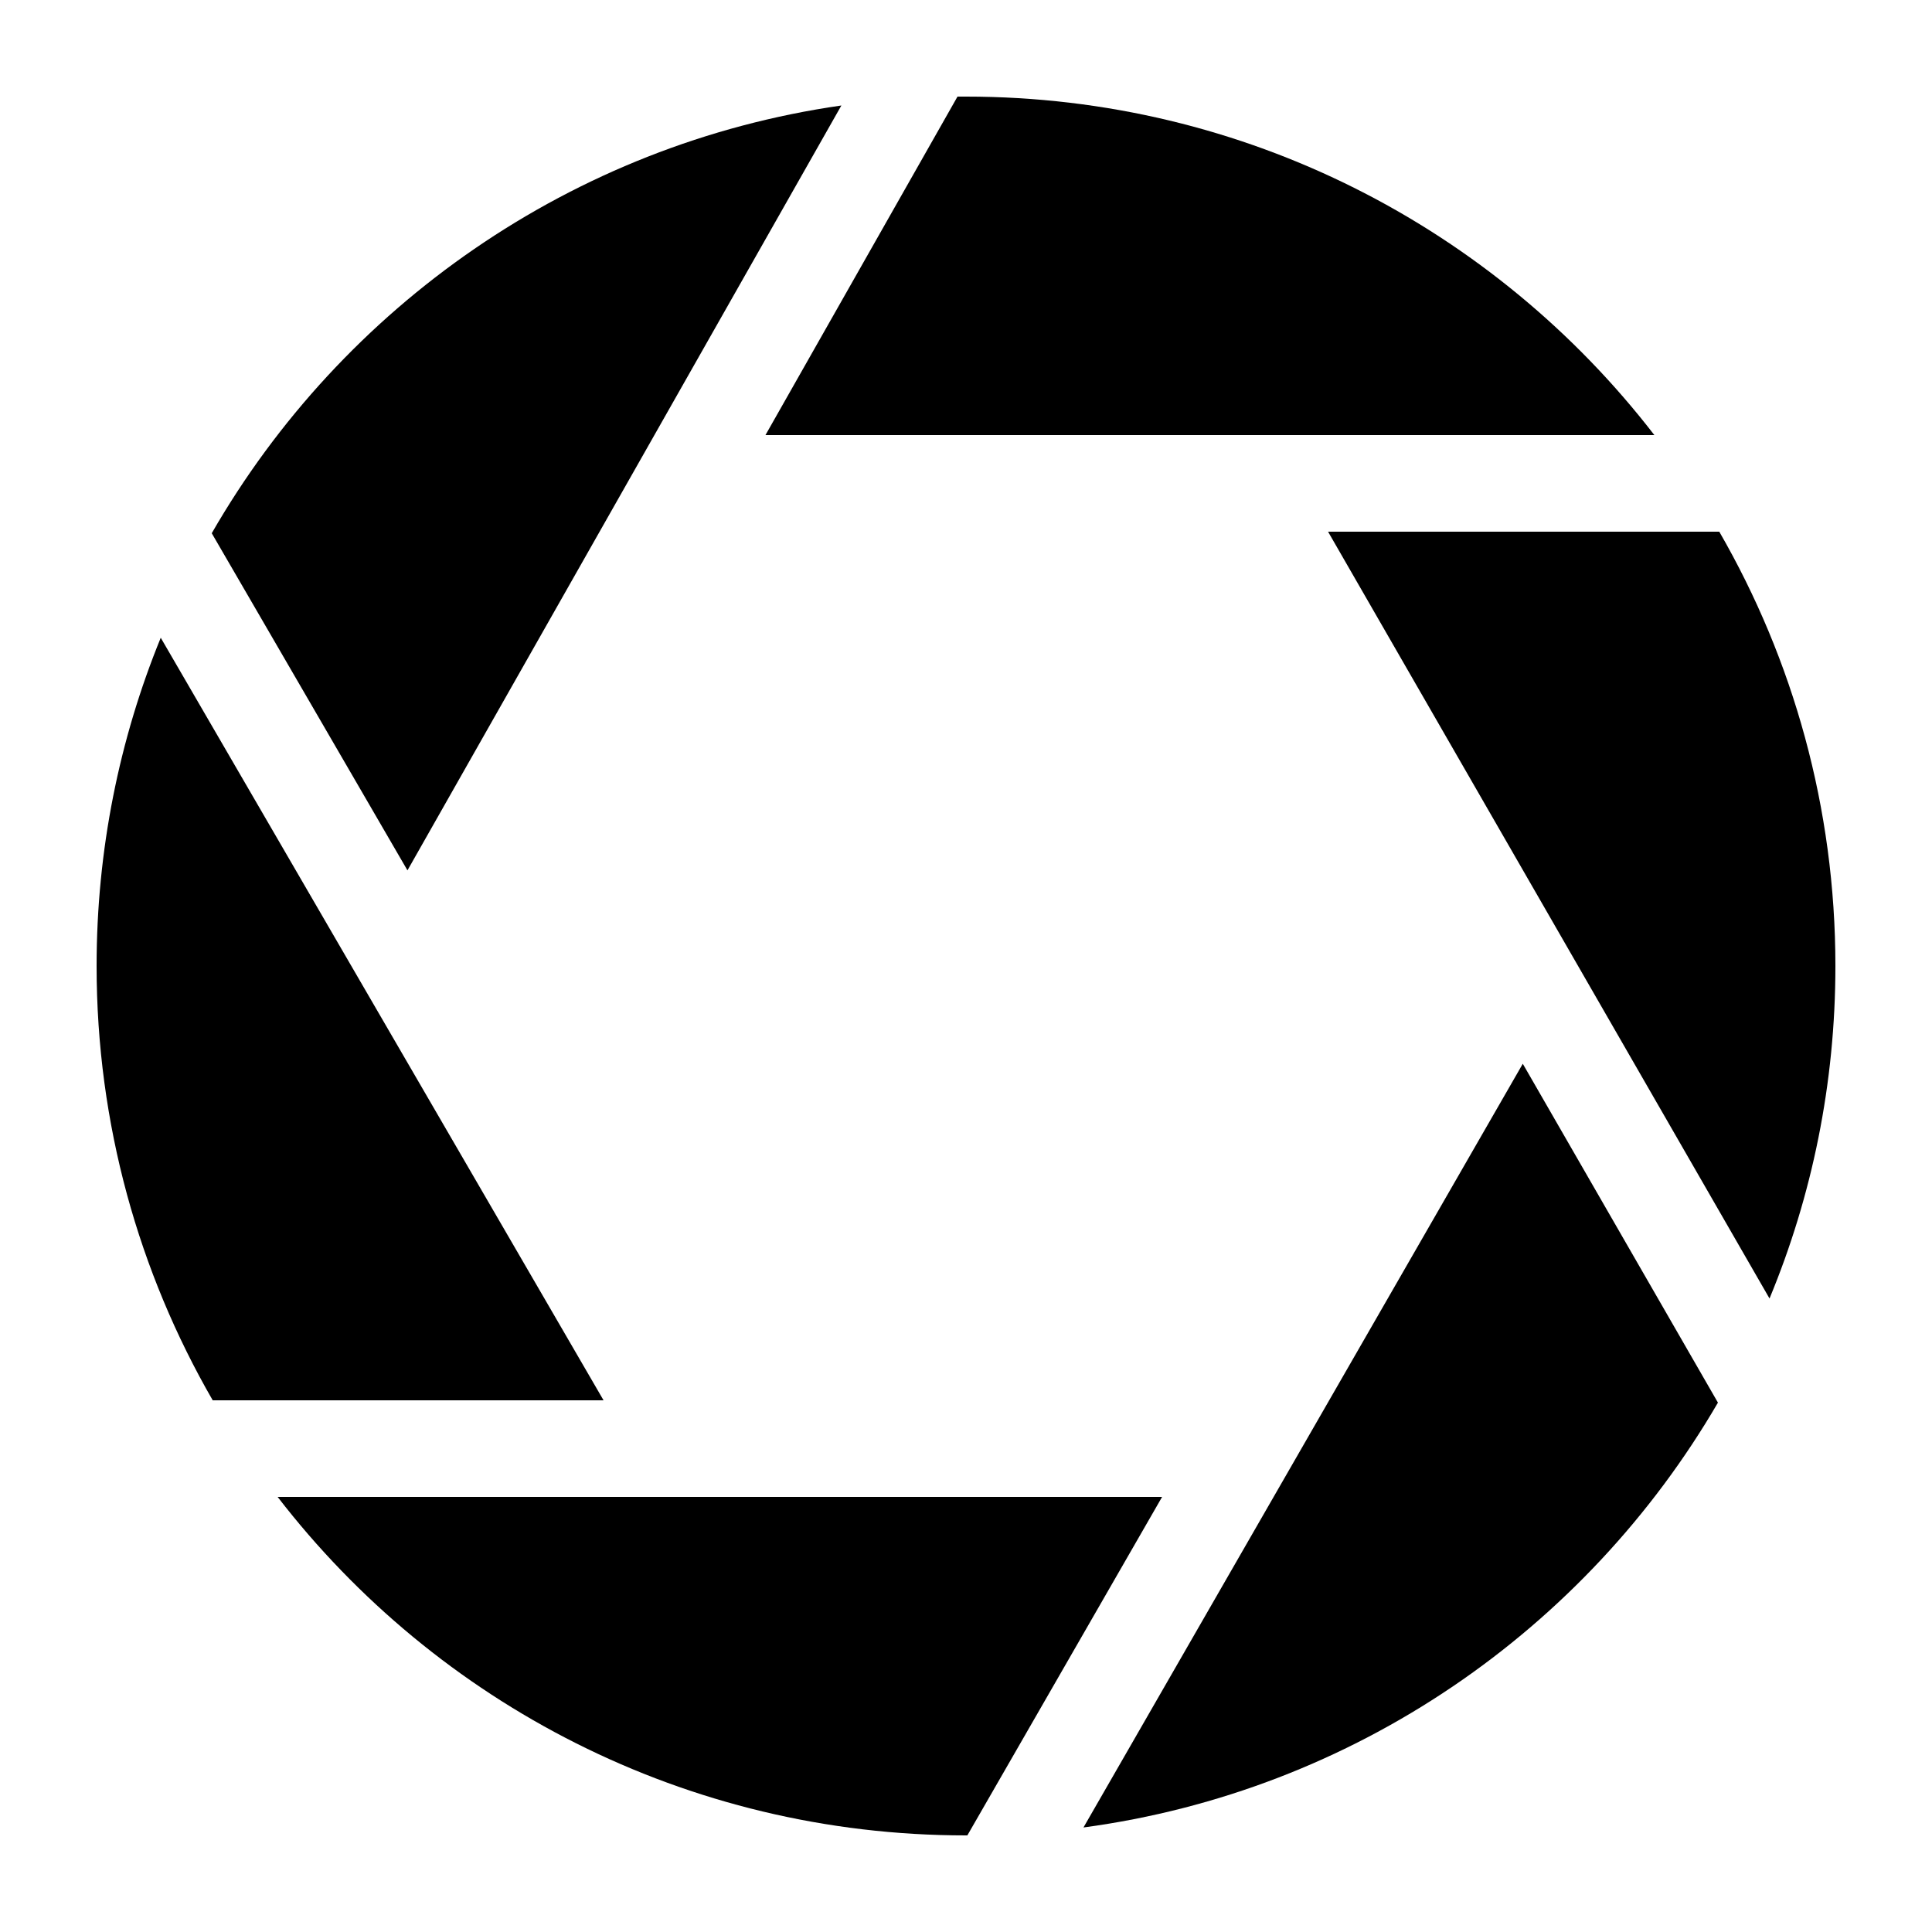 <svg xmlns="http://www.w3.org/2000/svg" xmlns:xlink="http://www.w3.org/1999/xlink" xmlns:a="http://ns.adobe.com/AdobeSVGViewerExtensions/3.0/" version="1.1" x="0px" y="0px" viewBox="-5 -5 100 100" enable-background="new -5 -5 100 100" xml:space="preserve"><path d="M5.96,22.6l10.13,17.45L38.55,0.46C24.6,2.46,12.71,10.87,5.96,22.6z"></path><path d="M34.62,17.52h46.01C72.41,6.86,59.5,0,45,0h-0.44L34.62,17.52z"></path><path d="M63.74,22.52l22.85,39.69C88.79,56.9,90,51.09,90,45c0-8.18-2.19-15.86-6.01-22.48H63.74z"></path><path d="M51.08,89.59C65.12,87.7,77.09,79.33,83.92,67.6L73.819,50.06L51.08,89.59z"></path><path d="M9.37,72.48C17.59,83.14,30.5,90,45,90h0.07l10.08-17.52H9.37z"></path><path d="M0,45c0,8.18,2.19,15.86,6.01,22.48h20.23L3.32,28.01C1.18,33.25,0,38.99,0,45z"></path></svg>